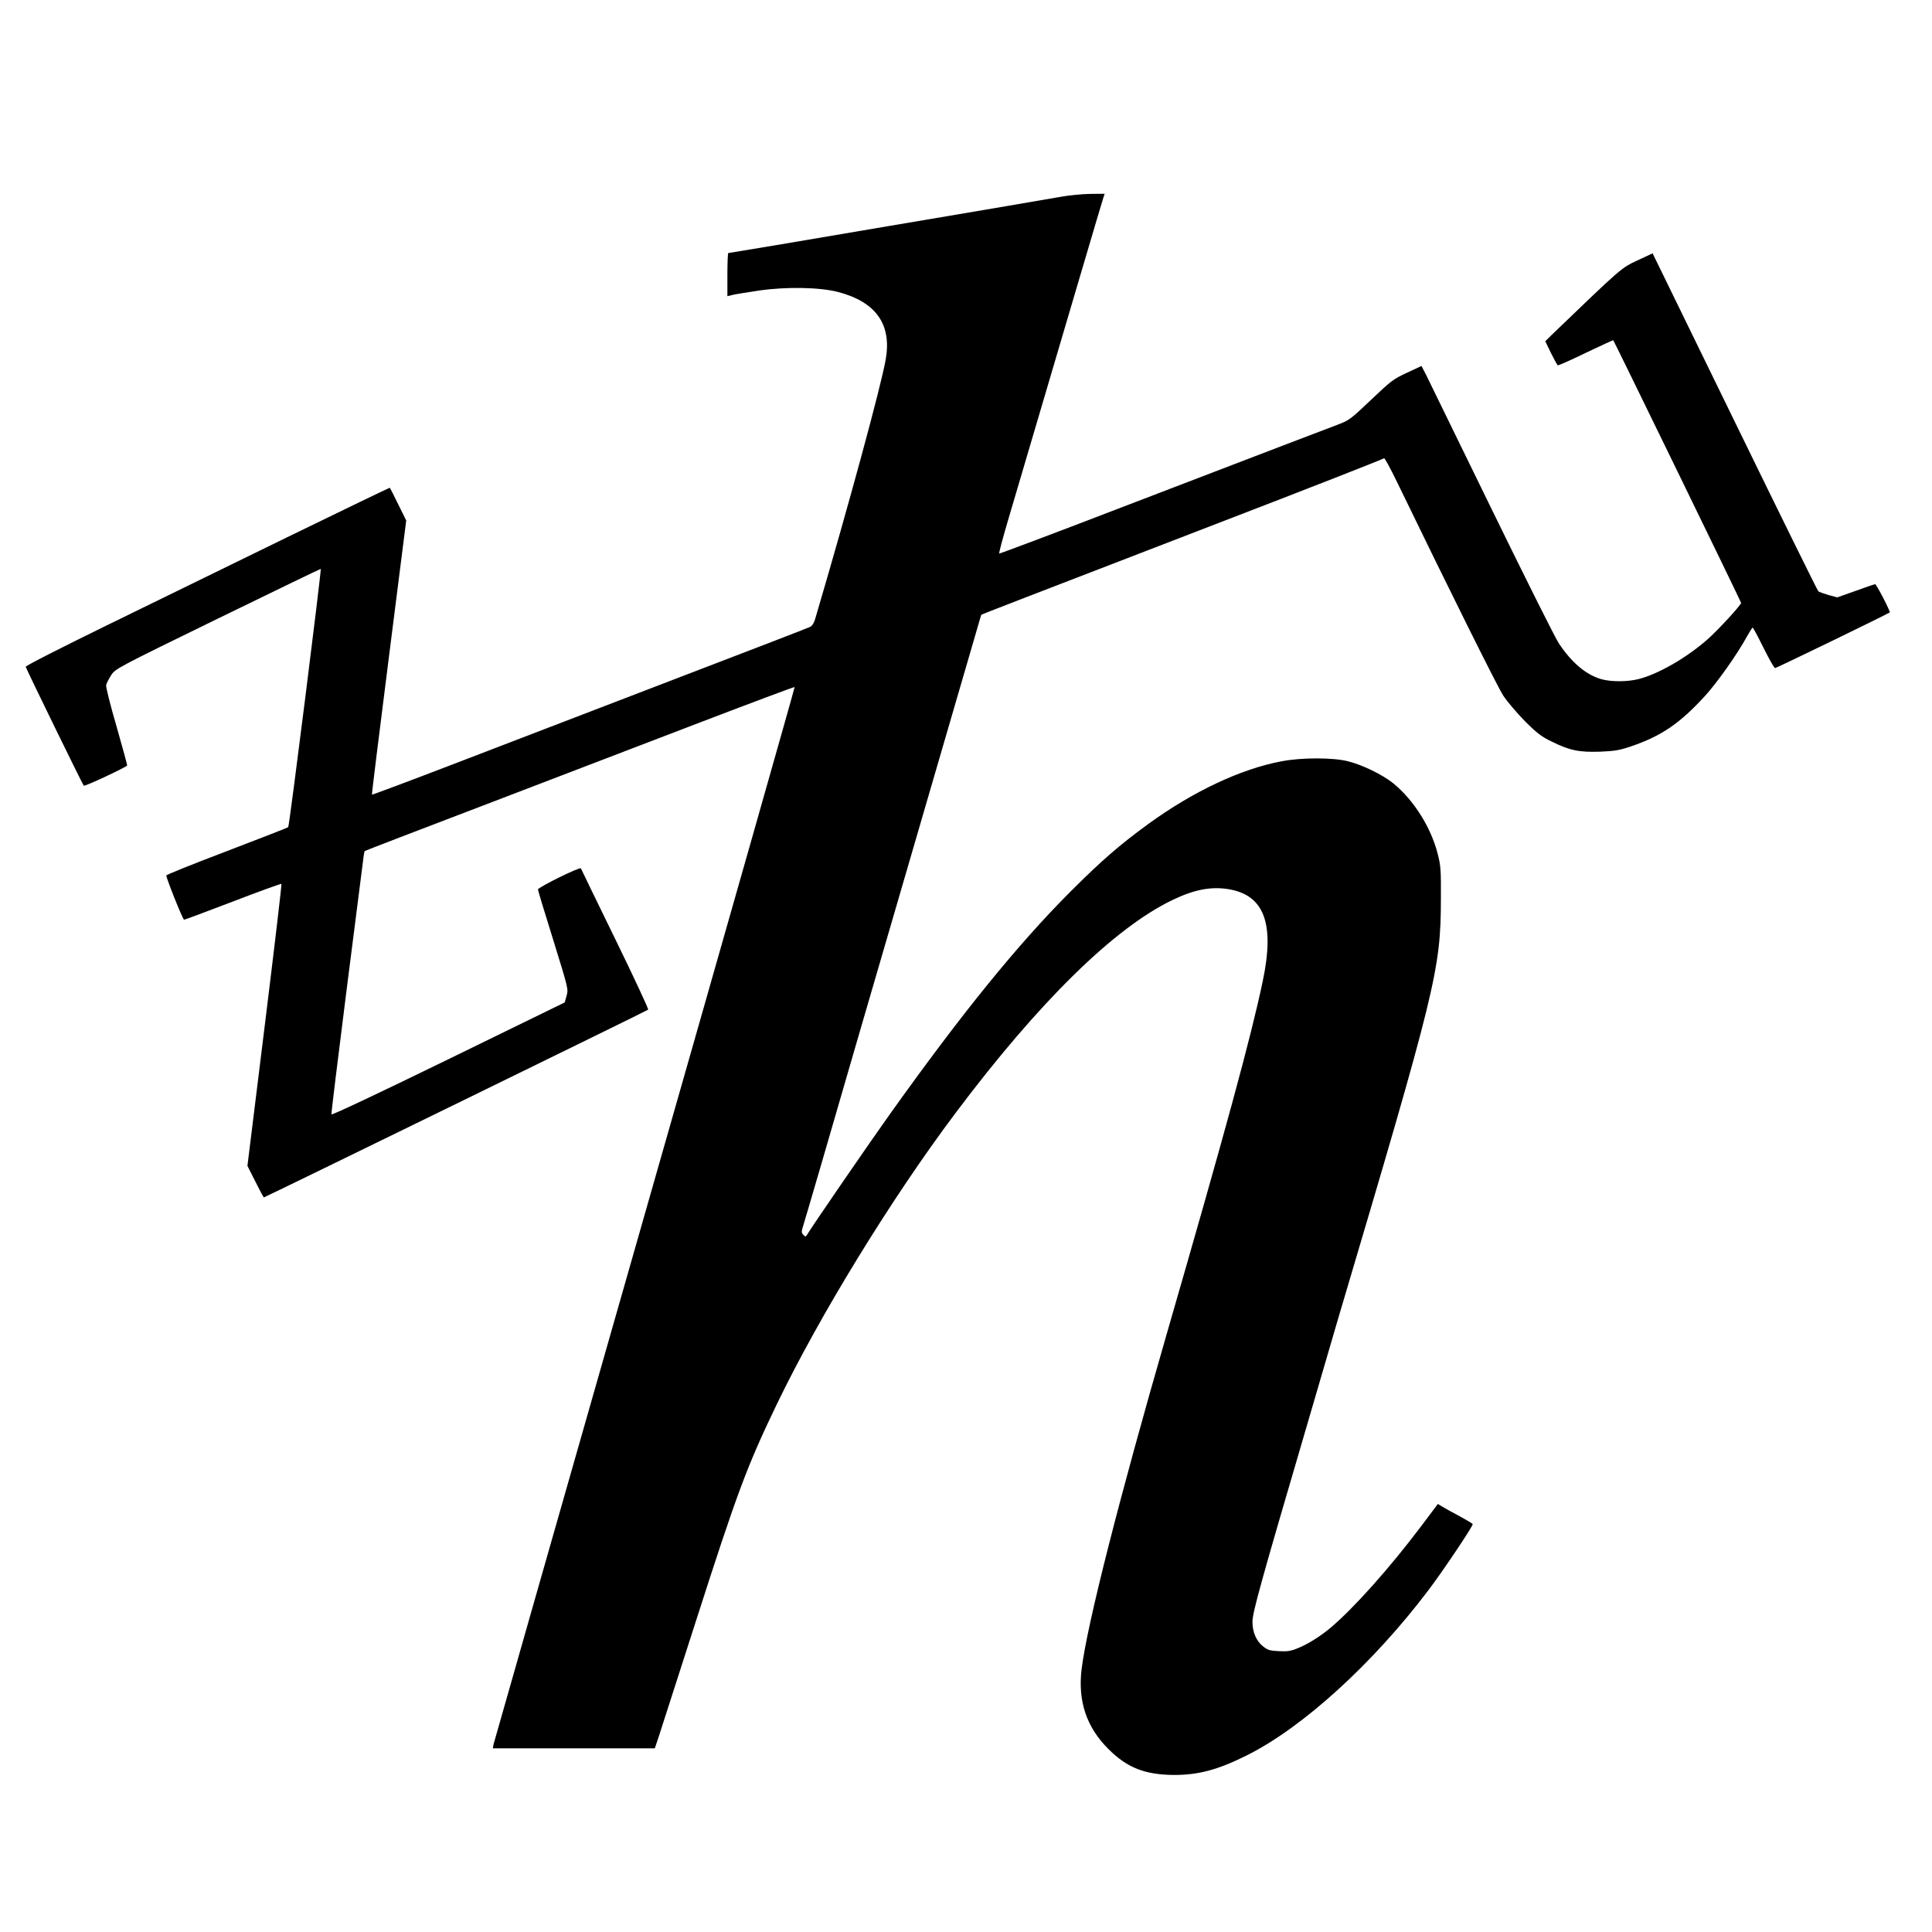 <?xml version="1.0" standalone="no"?>
<!DOCTYPE svg PUBLIC "-//W3C//DTD SVG 20010904//EN"
 "http://www.w3.org/TR/2001/REC-SVG-20010904/DTD/svg10.dtd">
<svg version="1.0" xmlns="http://www.w3.org/2000/svg"
 width="1336pt" height="1336pt" viewBox="0 0 1336 1336"
 preserveAspectRatio="xMidYMid meet">
<g transform="translate(0,1336) scale(0.1,-0.1)"
fill="#000000" stroke="none">
<path d="M7335 11999 c-55 -9 -289 -50 -520 -89 -231 -39 -537 -91 -680 -115
-603 -103 -1093 -185 -1099 -185 -3 0 -6 -67 -6 -149 l0 -149 38 9 c20 5 102
18 182 30 186 27 419 23 545 -10 263 -69 372 -224 330 -466 -33 -187 -254
-1001 -488 -1795 -9 -30 -21 -49 -37 -56 -14 -7 -450 -175 -970 -374 -520
-200 -1195 -459 -1500 -576 -305 -117 -556 -211 -558 -209 -2 2 51 429 117
949 l120 947 -55 111 c-30 61 -56 113 -58 115 -1 2 -322 -153 -712 -343 -390
-191 -956 -467 -1259 -615 -302 -148 -549 -273 -547 -280 4 -18 393 -813 401
-822 7 -7 280 121 300 139 2 2 -31 124 -73 270 -44 151 -75 275 -72 287 3 12
18 42 34 67 29 45 33 48 738 392 390 190 710 345 712 344 6 -6 -217 -1779
-225 -1786 -4 -4 -196 -78 -425 -166 -230 -87 -418 -163 -418 -168 0 -20 114
-306 123 -306 5 0 157 57 338 126 181 70 332 124 335 122 3 -3 -49 -443 -115
-978 l-120 -972 55 -109 c30 -60 56 -109 59 -109 7 0 2650 1291 2657 1298 4 4
-98 223 -227 487 -129 264 -236 485 -238 490 -5 13 -297 -131 -297 -146 0 -7
48 -164 106 -350 104 -336 105 -339 92 -385 l-13 -46 -805 -393 c-494 -241
-806 -388 -808 -381 -2 7 45 388 103 847 58 459 110 865 115 902 4 38 10 70
12 72 2 2 381 148 843 324 462 177 1129 432 1483 568 353 135 644 244 647 242
2 -2 -464 -1642 -1036 -3644 -572 -2002 -1042 -3652 -1046 -3667 l-5 -28 560
0 560 0 26 77 c14 43 131 407 260 808 285 888 352 1067 558 1495 295 612 794
1426 1237 2015 574 765 1094 1276 1496 1470 153 74 269 96 392 76 246 -42 319
-238 235 -636 -82 -391 -258 -1035 -667 -2450 -324 -1122 -546 -1993 -585
-2303 -28 -223 32 -405 185 -557 129 -129 252 -178 455 -179 169 0 304 36 505
137 382 191 866 630 1250 1137 102 134 315 452 309 461 -2 4 -44 29 -92 55
-48 25 -101 55 -118 65 l-31 19 -117 -156 c-215 -285 -464 -565 -626 -701 -65
-55 -158 -114 -222 -139 -52 -22 -75 -25 -134 -22 -63 3 -77 7 -111 34 -45 36
-72 98 -72 167 -1 62 51 251 386 1392 85 292 161 550 168 575 7 25 24 83 38
130 679 2289 710 2413 711 2905 1 197 -1 229 -22 310 -46 183 -166 373 -307
488 -74 60 -216 129 -315 153 -103 26 -318 26 -455 0 -282 -52 -613 -208 -923
-433 -204 -149 -321 -251 -538 -467 -368 -369 -750 -839 -1252 -1543 -131
-183 -548 -790 -572 -833 -8 -13 -11 -13 -25 1 -12 12 -13 22 -6 45 5 16 65
218 132 449 67 231 181 625 254 875 73 250 203 698 290 995 86 297 206 707
265 910 59 204 150 514 201 690 51 176 93 321 94 323 3 4 264 104 1625 629
635 244 1157 449 1161 454 3 5 43 -68 89 -163 362 -747 694 -1415 735 -1478
27 -41 94 -120 149 -176 84 -84 115 -108 186 -142 125 -62 191 -75 335 -70
101 4 135 10 212 36 211 72 337 157 513 349 81 88 226 292 290 411 19 34 37
62 40 62 3 0 37 -63 75 -140 38 -77 74 -140 80 -140 9 0 784 376 793 385 6 5
-92 195 -101 195 -5 0 -66 -21 -135 -46 l-127 -45 -60 16 c-33 10 -65 21 -71
26 -6 5 -266 533 -578 1173 l-568 1164 -105 -49 c-113 -53 -104 -45 -598 -520
l-39 -39 39 -81 c22 -44 43 -83 47 -85 4 -3 91 36 194 86 103 49 189 89 190
87 6 -6 884 -1809 884 -1816 0 -15 -162 -191 -234 -254 -145 -127 -337 -237
-471 -272 -79 -21 -197 -21 -264 -1 -104 31 -201 112 -290 245 -24 34 -233
453 -466 930 -232 476 -436 894 -453 928 l-32 62 -101 -47 c-95 -44 -110 -56
-248 -187 -141 -134 -150 -141 -231 -172 -96 -36 -392 -149 -1534 -587 -439
-169 -802 -305 -806 -304 -4 2 26 113 66 248 429 1455 646 2190 654 2213 l9
27 -102 -1 c-56 -1 -147 -10 -202 -20z"/>
</g>
</svg>
